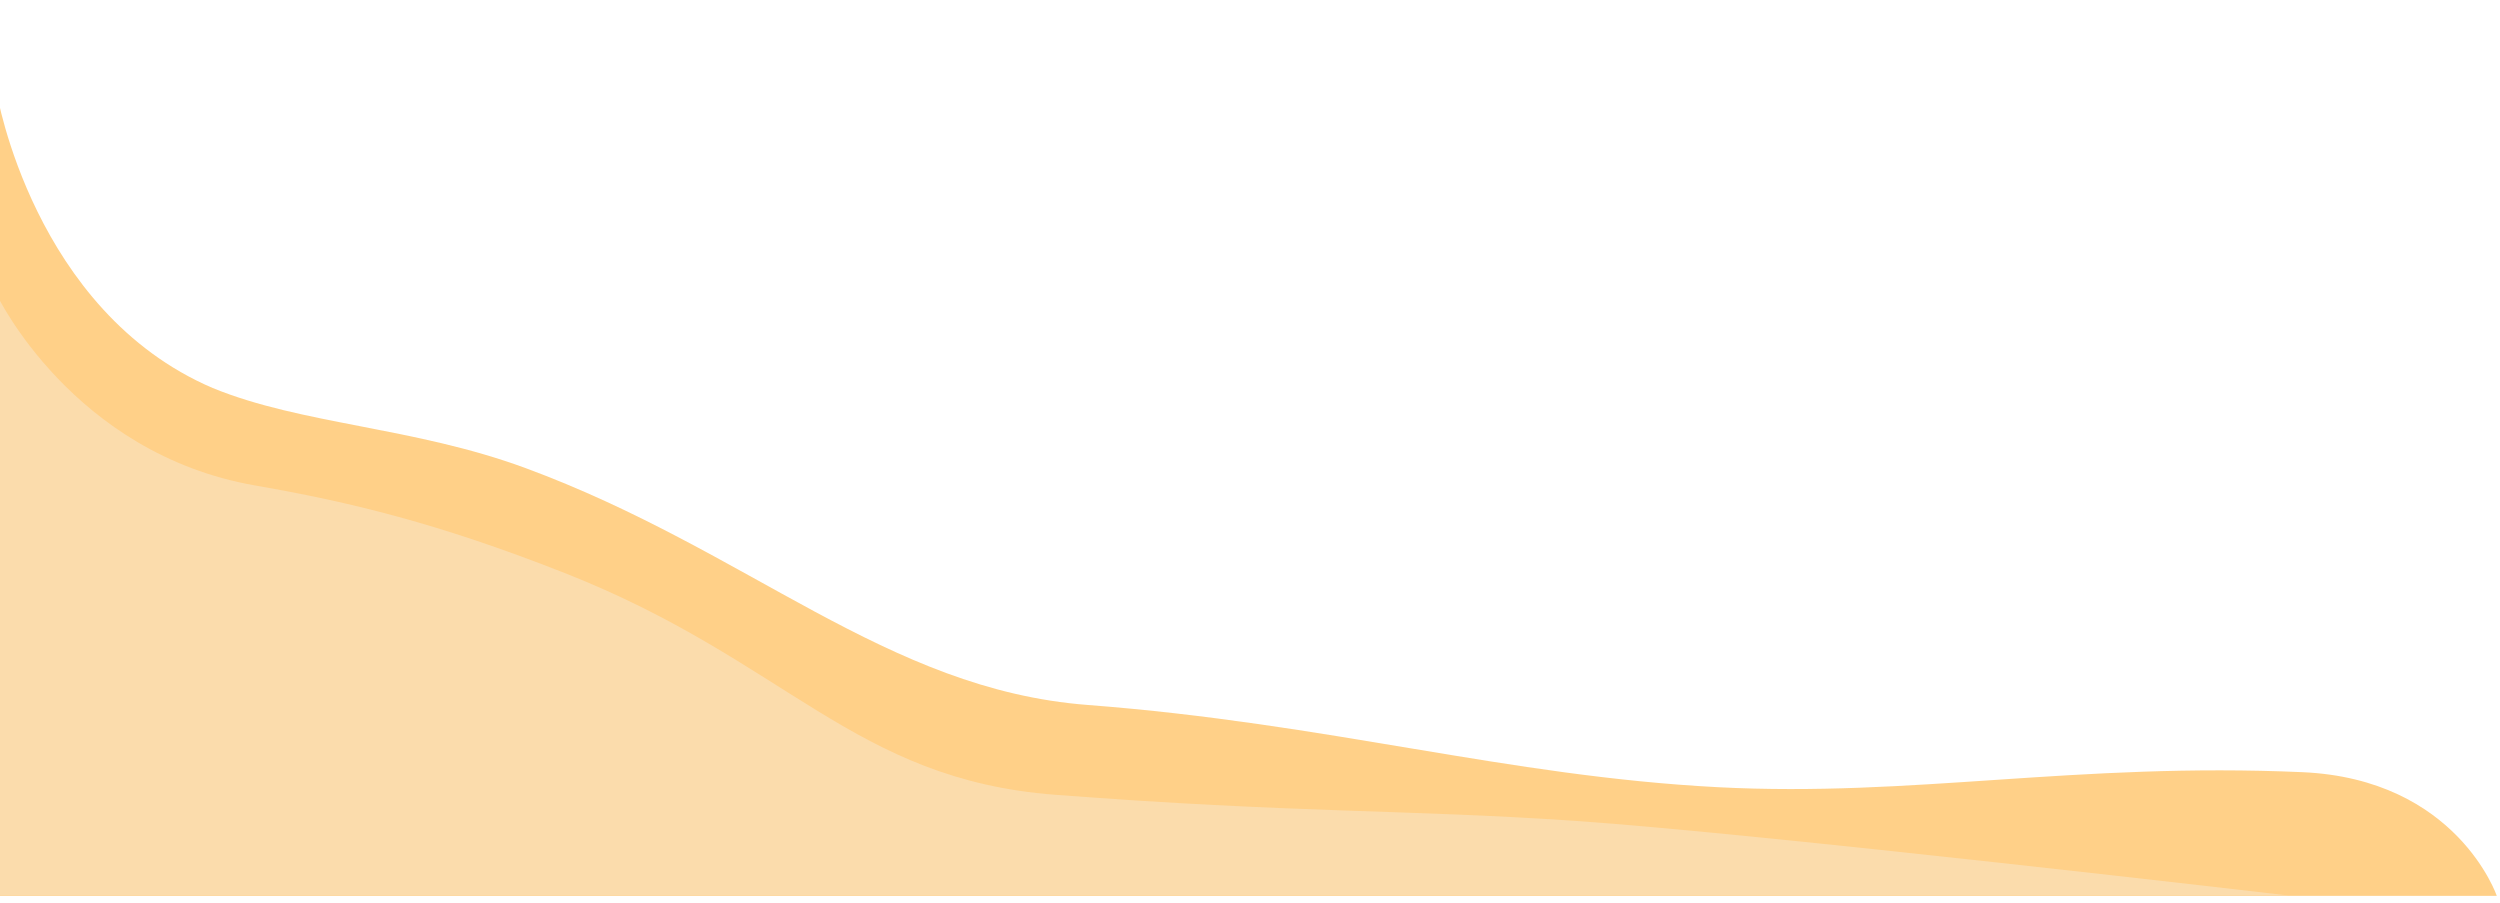 <?xml version="1.0" encoding="UTF-8" standalone="no"?>
<!-- Created with Inkscape (http://www.inkscape.org/) -->

<svg
   width="2157.798"
   height="779.767"
   viewBox="0 0 570.917 206.313"
   version="1.1"
   id="svg5"
   xml:space="preserve"
   sodipodi:docname="foreground-wave-shadow-below-code.svg"
   inkscape:version="1.2.1 (9c6d41e410, 2022-07-14)"
   xmlns:inkscape="http://www.inkscape.org/namespaces/inkscape"
   xmlns:sodipodi="http://sodipodi.sourceforge.net/DTD/sodipodi-0.dtd"
   xmlns="http://www.w3.org/2000/svg"
   xmlns:svg="http://www.w3.org/2000/svg"><sodipodi:namedview
     id="namedview7"
     pagecolor="#ffffff"
     bordercolor="#000000"
     borderopacity="0.25"
     inkscape:showpageshadow="2"
     inkscape:pageopacity="0.0"
     inkscape:pagecheckerboard="0"
     inkscape:deskcolor="#d1d1d1"
     inkscape:document-units="px"
     showgrid="false"
     showguides="true"
     inkscape:zoom="0.5"
     inkscape:cx="834"
     inkscape:cy="742"
     inkscape:window-width="1920"
     inkscape:window-height="1057"
     inkscape:window-x="1912"
     inkscape:window-y="-8"
     inkscape:window-maximized="1"
     inkscape:current-layer="layer1" /><defs
     id="defs2"><filter
       id="filter0_d_526_387"
       x="-103.972"
       y="0.9"
       width="2108.57"
       height="715.7"
       filterUnits="userSpaceOnUse"
       color-interpolation-filters="sRGB"><feFlood
         flood-opacity="0"
         result="BackgroundImageFix"
         id="feFlood3571" /><feColorMatrix
         in="SourceAlpha"
         type="matrix"
         values="0 0 0 0 0 0 0 0 0 0 0 0 0 0 0 0 0 0 127 0"
         result="hardAlpha"
         id="feColorMatrix3573" /><feOffset
         dy="-16"
         id="feOffset3575" /><feGaussianBlur
         stdDeviation="12.8"
         id="feGaussianBlur3577" /><feComposite
         in2="hardAlpha"
         operator="out"
         id="feComposite3579" /><feColorMatrix
         type="matrix"
         values="0 0 0 0 0 0 0 0 0 0 0 0 0 0 0 0 0 0 0.13 0"
         id="feColorMatrix3581" /><feBlend
         mode="normal"
         in2="BackgroundImageFix"
         result="effect1_dropShadow_526_387"
         id="feBlend3583" /><feBlend
         mode="normal"
         in="SourceGraphic"
         in2="effect1_dropShadow_526_387"
         result="shape"
         id="feBlend3585" /></filter><filter
       id="filter0_d_526_387-8"
       x="-103.972"
       y="0.9"
       width="2108.57"
       height="715.7"
       filterUnits="userSpaceOnUse"
       color-interpolation-filters="sRGB"><feFlood
         flood-opacity="0"
         result="BackgroundImageFix"
         id="feFlood3974" /><feColorMatrix
         in="SourceAlpha"
         type="matrix"
         values="0 0 0 0 0 0 0 0 0 0 0 0 0 0 0 0 0 0 127 0"
         result="hardAlpha"
         id="feColorMatrix3976" /><feOffset
         dy="-16"
         id="feOffset3978" /><feGaussianBlur
         stdDeviation="12.8"
         id="feGaussianBlur3980" /><feComposite
         in2="hardAlpha"
         operator="out"
         id="feComposite3982" /><feColorMatrix
         type="matrix"
         values="0 0 0 0 0 0 0 0 0 0 0 0 0 0 0 0 0 0 0.13 0"
         id="feColorMatrix3984" /><feBlend
         mode="normal"
         in2="BackgroundImageFix"
         result="effect1_dropShadow_526_387"
         id="feBlend3986" /><feBlend
         mode="normal"
         in="SourceGraphic"
         in2="effect1_dropShadow_526_387"
         result="shape"
         id="feBlend3988" /></filter><filter
       id="filter0_d_526_386"
       x="-64.043"
       y="0.9"
       width="2080.64"
       height="793.2"
       filterUnits="userSpaceOnUse"
       color-interpolation-filters="sRGB"><feFlood
         flood-opacity="0"
         result="BackgroundImageFix"
         id="feFlood4075" /><feColorMatrix
         in="SourceAlpha"
         type="matrix"
         values="0 0 0 0 0 0 0 0 0 0 0 0 0 0 0 0 0 0 127 0"
         result="hardAlpha"
         id="feColorMatrix4077" /><feOffset
         dy="-16"
         id="feOffset4079" /><feGaussianBlur
         stdDeviation="12.8"
         id="feGaussianBlur4081" /><feComposite
         in2="hardAlpha"
         operator="out"
         id="feComposite4083" /><feColorMatrix
         type="matrix"
         values="0 0 0 0 0 0 0 0 0 0 0 0 0 0 0 0 0 0 0.13 0"
         id="feColorMatrix4085" /><feBlend
         mode="normal"
         in2="BackgroundImageFix"
         result="effect1_dropShadow_526_386"
         id="feBlend4087" /><feBlend
         mode="normal"
         in="SourceGraphic"
         in2="effect1_dropShadow_526_386"
         result="shape"
         id="feBlend4089" /></filter><filter
       style="color-interpolation-filters:sRGB"
       inkscape:label="Drop Shadow"
       id="filter10658"
       x="-0.02"
       y="-0.091"
       width="1.04"
       height="1.167"><feFlood
         flood-opacity="0.302"
         flood-color="rgb(0,0,0)"
         result="flood"
         id="feFlood10648" /><feComposite
         in="flood"
         in2="SourceGraphic"
         operator="in"
         result="composite1"
         id="feComposite10650" /><feGaussianBlur
         in="composite1"
         stdDeviation="4.361"
         result="blur"
         id="feGaussianBlur10652" /><feOffset
         dx="0"
         dy="-2.025"
         result="offset"
         id="feOffset10654" /><feComposite
         in="SourceGraphic"
         in2="offset"
         operator="over"
         result="composite2"
         id="feComposite10656" /></filter><filter
       style="color-interpolation-filters:sRGB"
       inkscape:label="Drop Shadow"
       id="filter10750"
       x="-0.018"
       y="-0.068"
       width="1.037"
       height="1.125"><feFlood
         flood-opacity="0.302"
         flood-color="rgb(0,0,0)"
         result="flood"
         id="feFlood10740" /><feComposite
         in="flood"
         in2="SourceGraphic"
         operator="in"
         result="composite1"
         id="feComposite10742" /><feGaussianBlur
         in="composite1"
         stdDeviation="4.361"
         result="blur"
         id="feGaussianBlur10744" /><feOffset
         dx="0"
         dy="-2.025"
         result="offset"
         id="feOffset10746" /><feComposite
         in="SourceGraphic"
         in2="offset"
         operator="over"
         result="composite2"
         id="feComposite10748" /></filter></defs><g
     inkscape:label="Слой 1"
     inkscape:groupmode="layer"
     id="layer1"><g
       id="g3088"
       transform="translate(-0.73,-75.01)"
       style="display:inline"><path
         style="display:inline;fill:#ffd088;fill-opacity:1;stroke:none;stroke-width:0.2;stroke-linecap:round;stroke-dasharray:none;stroke-opacity:1;paint-order:stroke fill markers;filter:url(#filter10750)"
         d="m 49.3,165.642 c 20.356,8.356 45.943,8.881 71.417,18.278 51.084,18.845 82.349,50.58 128.421,54.106 55.085,4.217 95.65,16.267 143.987,18.782 44.416,2.311 81.563,-5.725 133.382,-3.435 35.327,1.561 44.409,28.254 44.409,28.254 H 0.037 L 0,98.274 c 0,0 8.363,49.844 49.3,67.368 z"
         id="path3106"
         sodipodi:nodetypes="cssascccc" /><path
         style="display:inline;fill:#fbdcac;fill-opacity:1;stroke:none;stroke-width:0.2;stroke-linecap:round;stroke-dasharray:none;stroke-opacity:1;paint-order:stroke fill markers;filter:url(#filter10658)"
         d="m 59.02,187.905 c 21.678,3.773 41.748,8.607 70.662,19.989 50.665,19.944 65.906,47.113 111.978,50.64 55.085,4.217 80.107,3.329 118.539,5.945 41.912,2.853 163.259,17.072 163.259,17.072 H 1.1306177e-4 L 0,144.333 c 0,0 17.264,36.305 59.02,43.573 z"
         id="path3106-8"
         sodipodi:nodetypes="sssscccs" /></g></g></svg>

